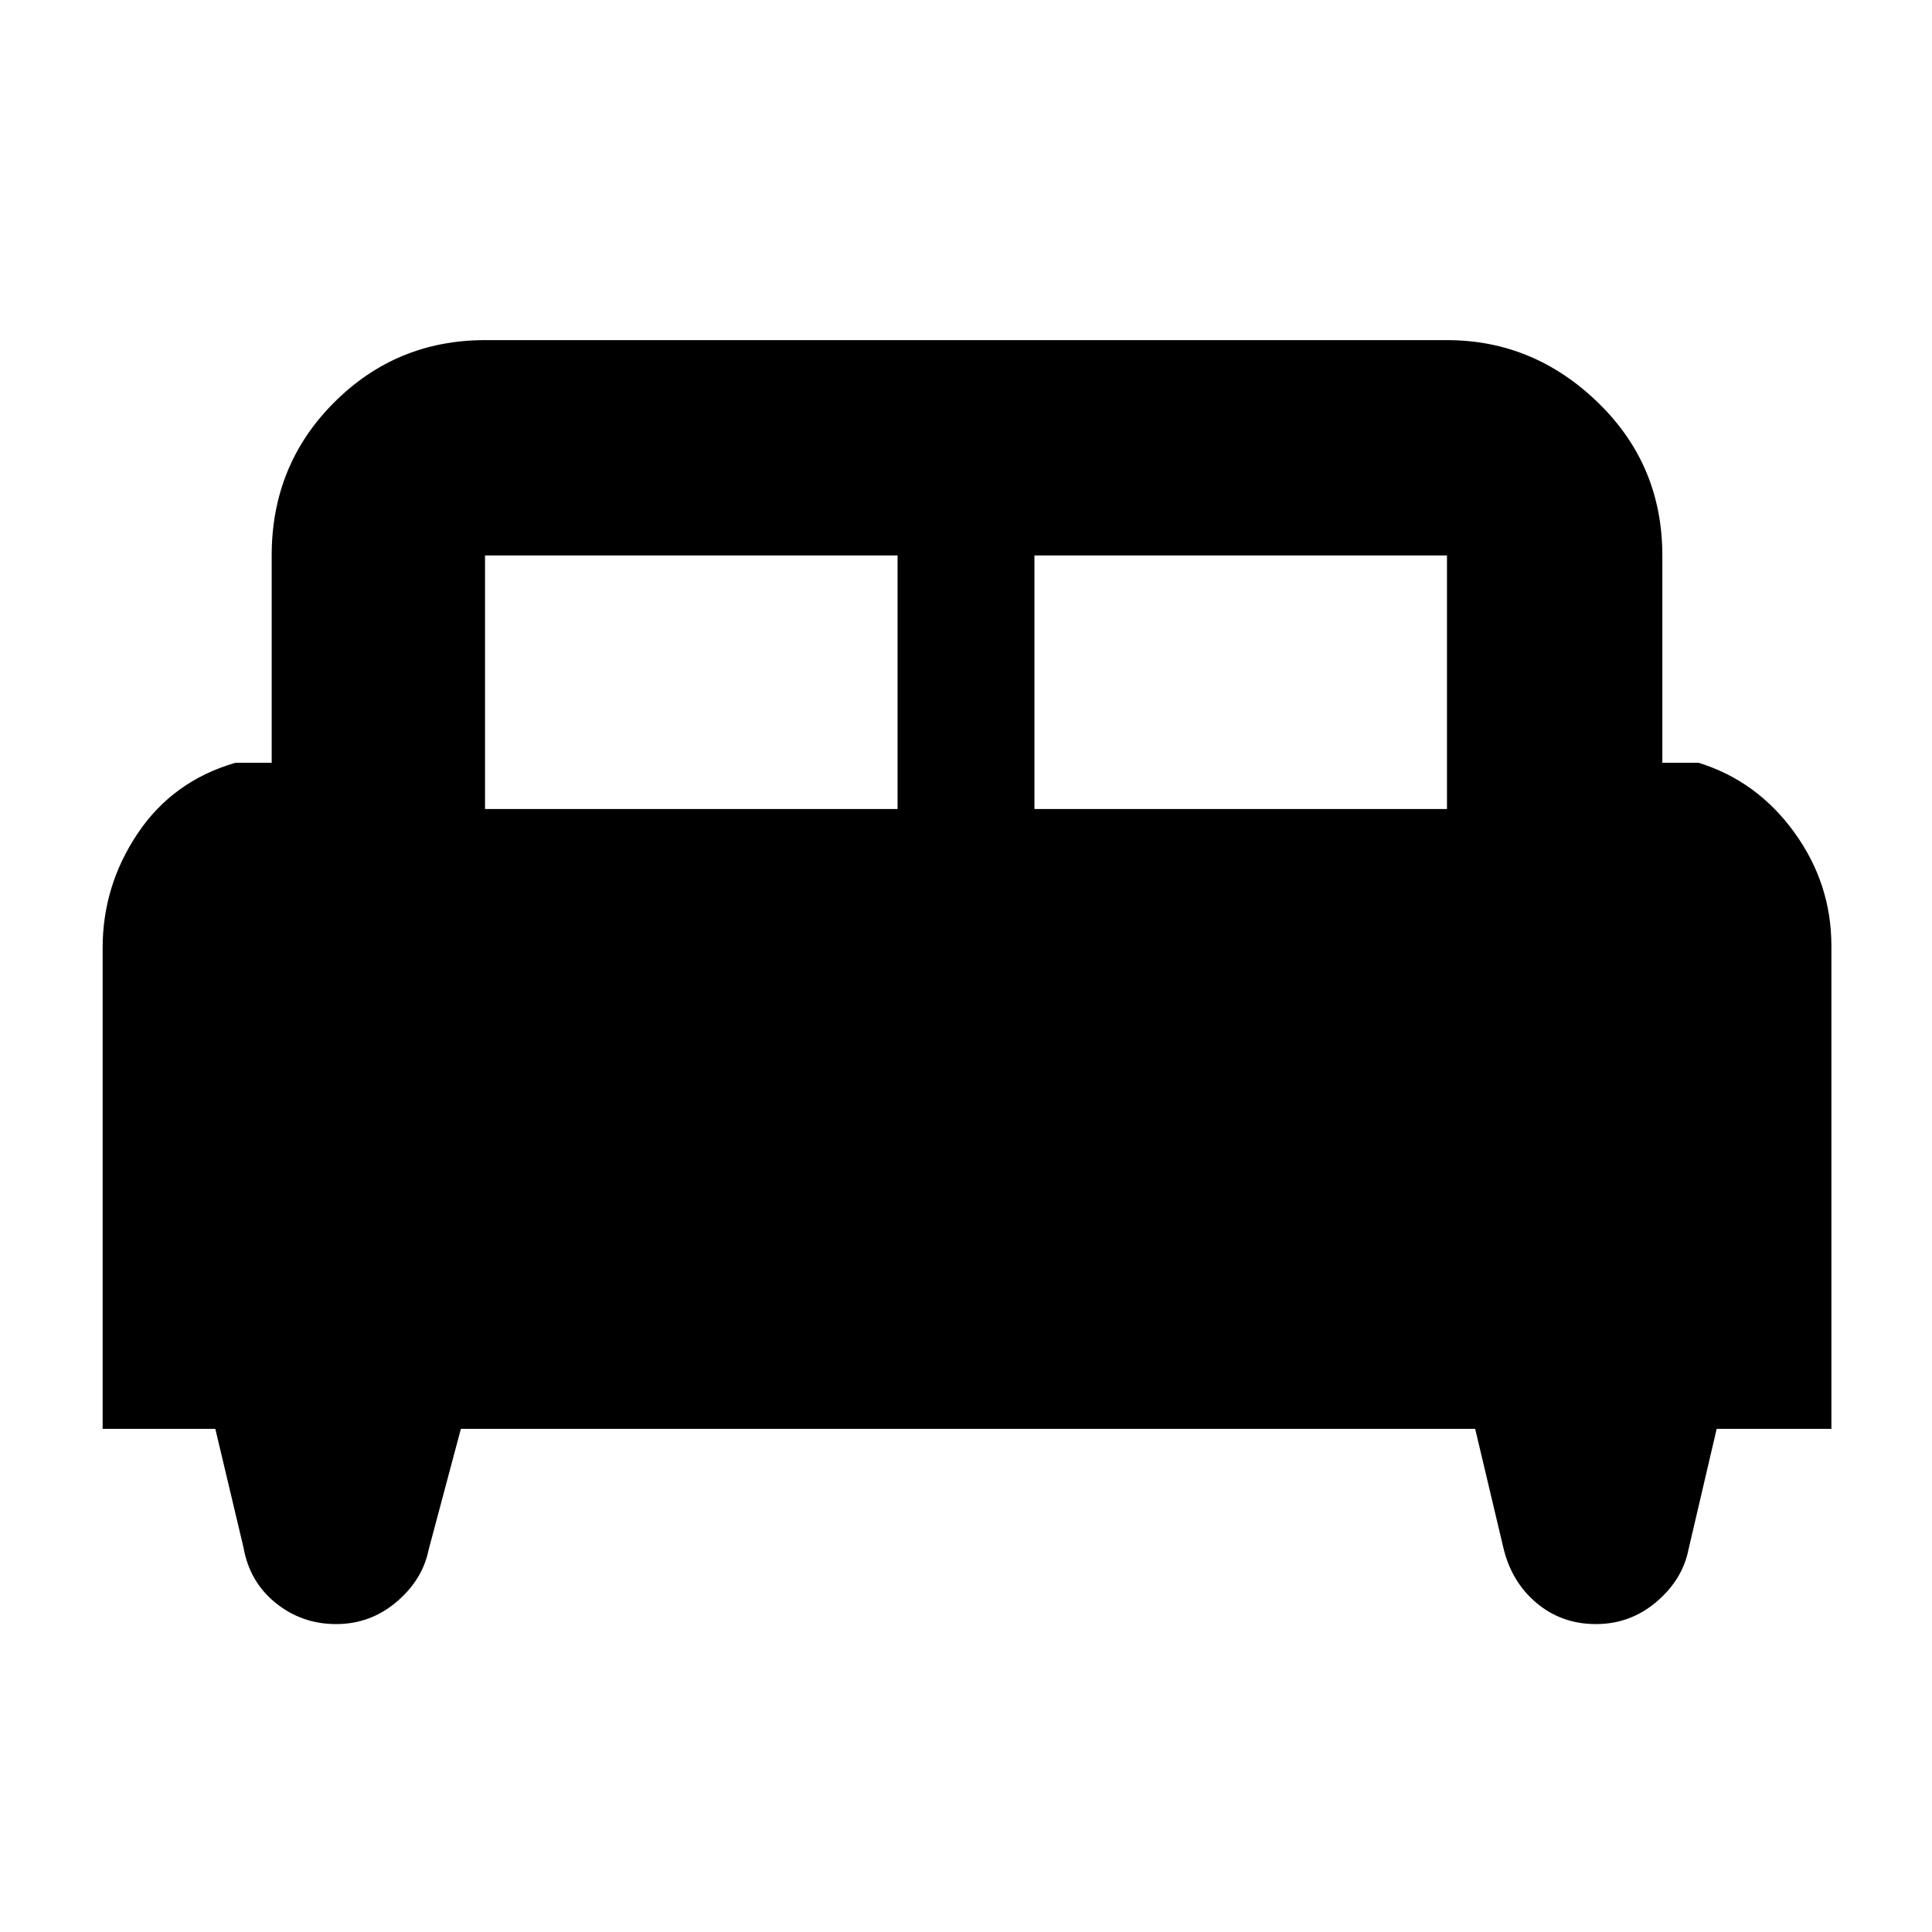 <svg xmlns="http://www.w3.org/2000/svg" height="40" width="40"><path d="M2.125 29.583v-9.958q0-1.292.729-2.375t2.021-1.458h.75V11.5q0-1.875 1.292-3.167 1.291-1.291 3.125-1.291h19.916q1.792 0 3.125 1.291 1.334 1.292 1.334 3.167v4.292h.75q1.208.375 1.979 1.437.771 1.063.771 2.354v10h-2.375l-.584 2.5q-.125.625-.666 1.084-.542.458-1.25.458-.709 0-1.23-.437-.52-.438-.687-1.146l-.583-2.459h-21l-.667 2.5q-.125.625-.667 1.084-.541.458-1.25.458-.708 0-1.25-.437-.541-.438-.666-1.146l-.584-2.459ZM21.417 16.75h8.541V11.5h-8.541Zm-11.375 0h8.541V11.5h-8.541Z"/></svg>